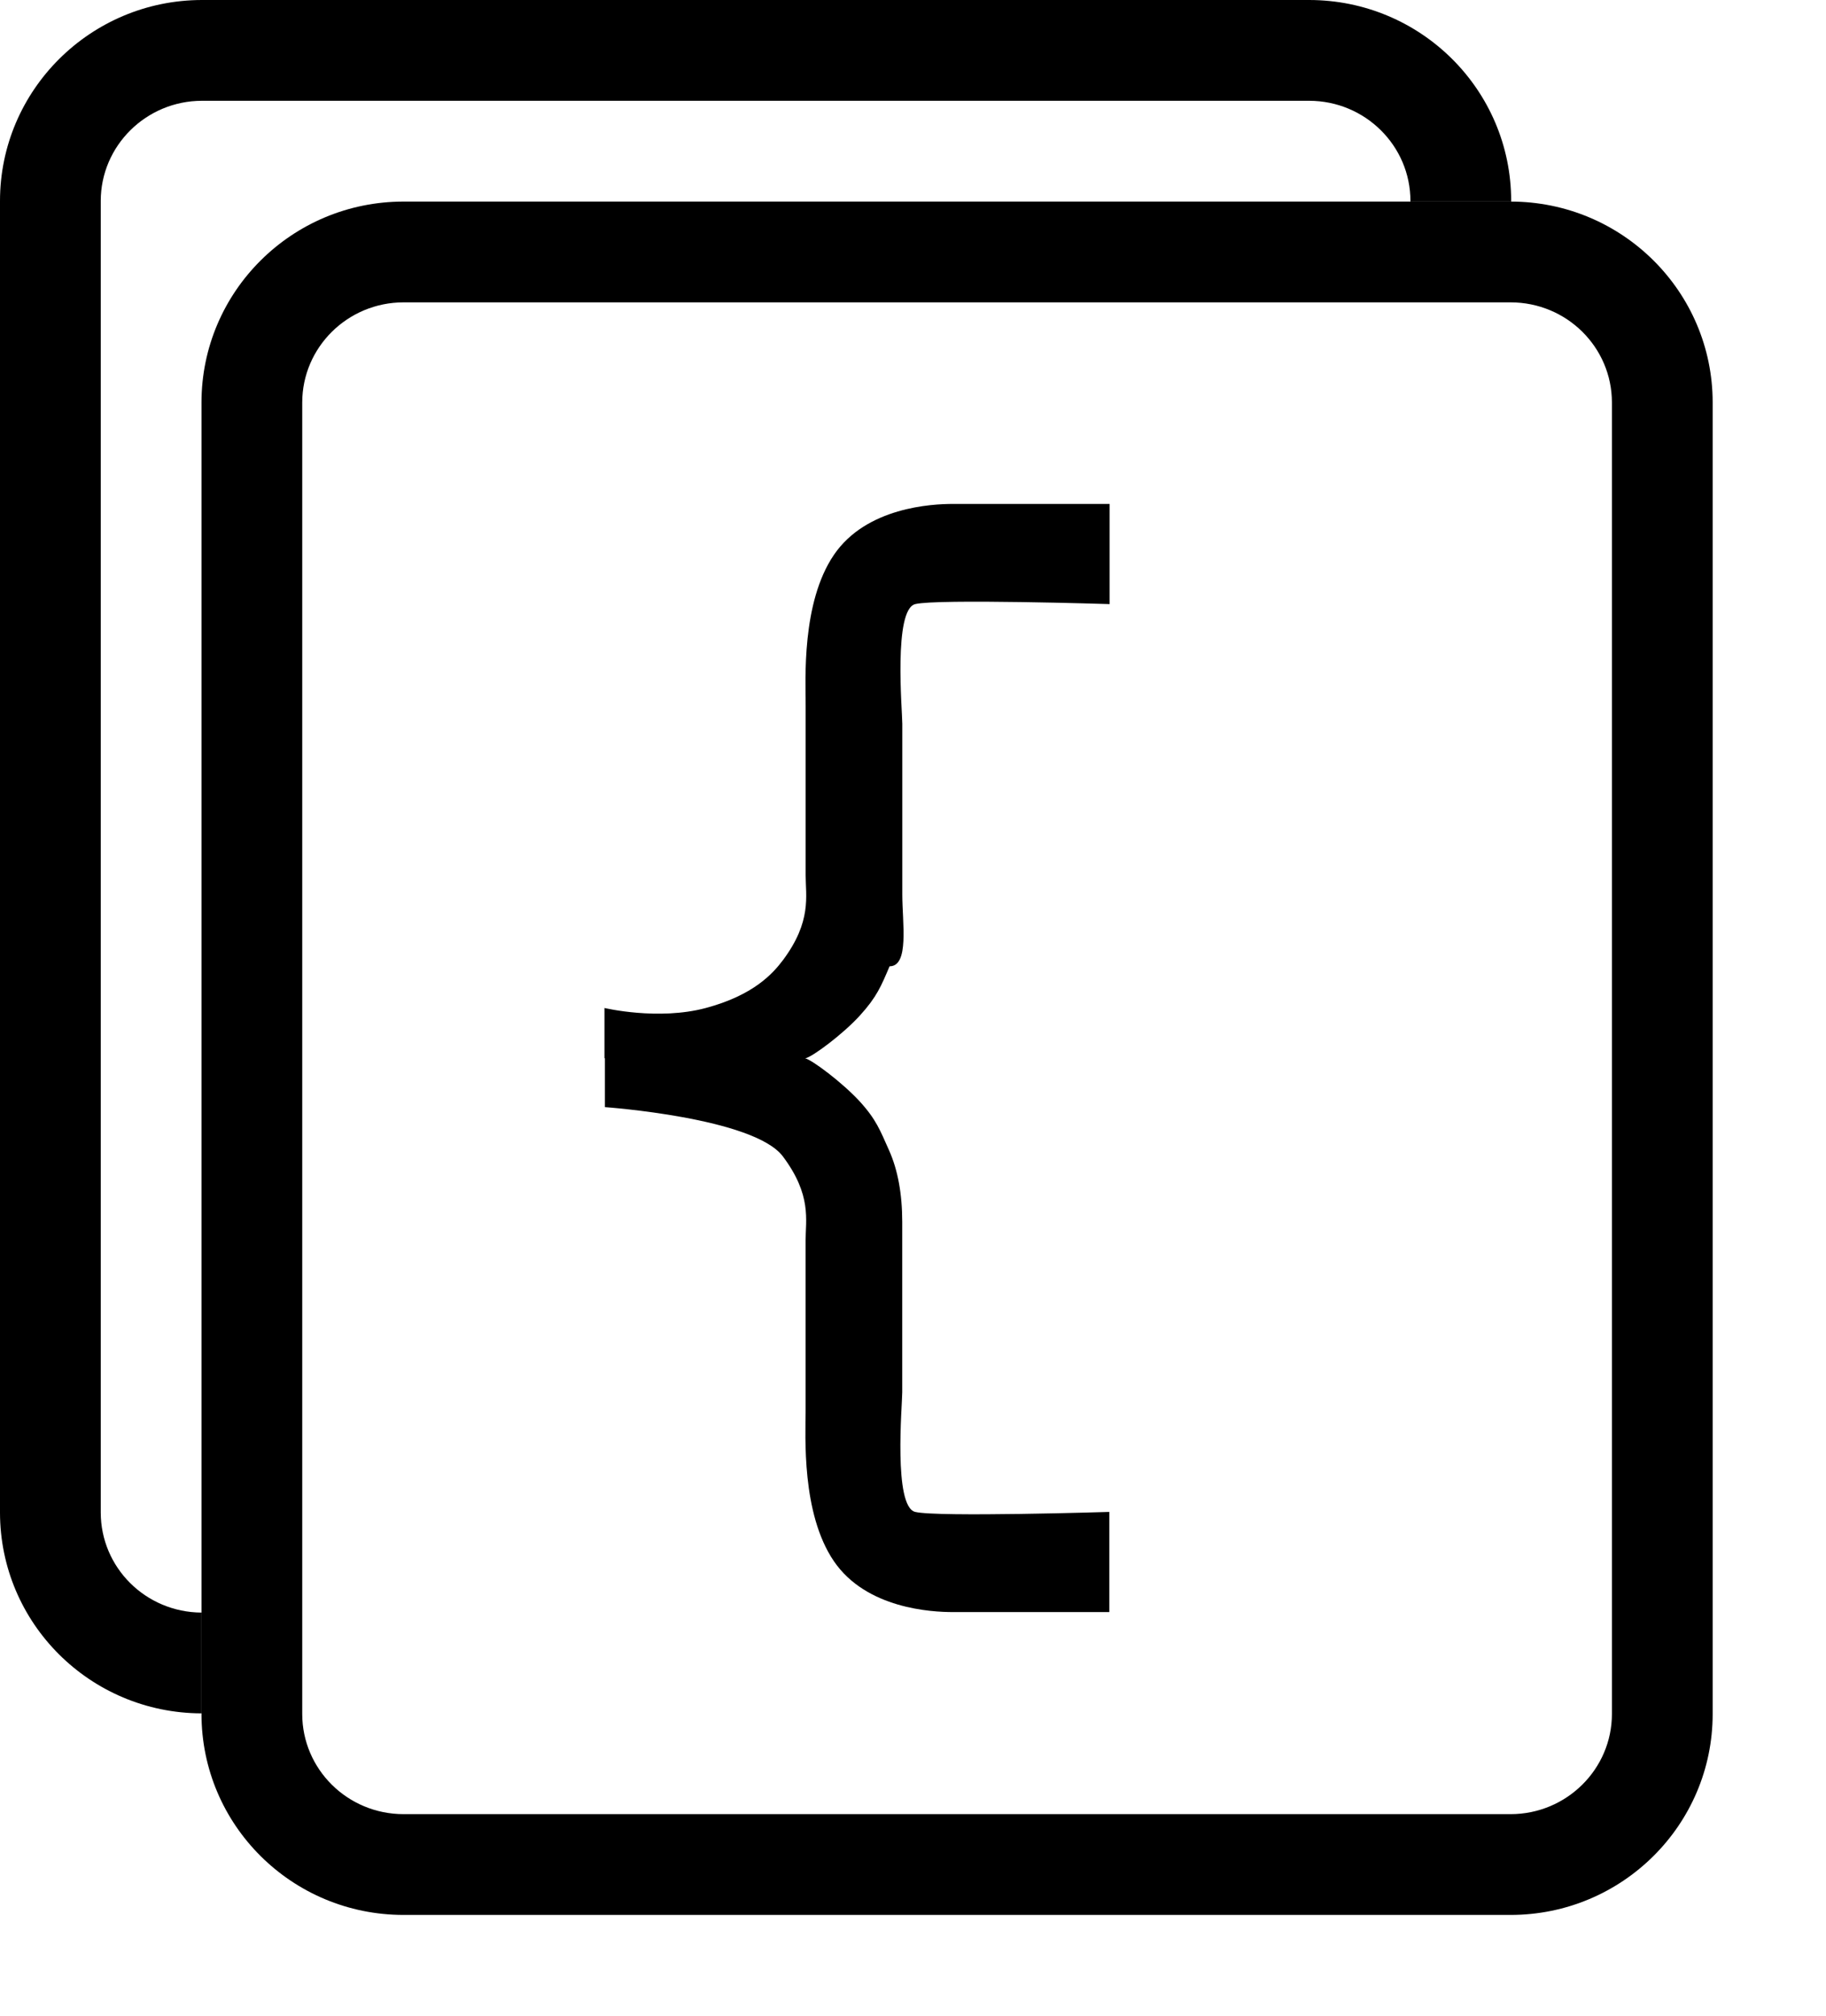 <svg xmlns="http://www.w3.org/2000/svg" width="29" height="32" viewBox="0 0 29 32"><path d="M3.2 27.2C1.43 27.195 0 25.768 0 24.01V3.19C0 1.433 1.437 0 3.21 0h17.58C22.564 0 24 1.428 24 3.19v.01h-1.6v-.01c0-.876-.72-1.59-1.61-1.59H3.21c-.89 0-1.61.716-1.61 1.59v20.82c0 .874.712 1.585 1.6 1.59v1.6z"/><path d="M3.2 6.39v20.82c0 1.762 1.435 3.19 3.21 3.19h17.58c1.773 0 3.21-1.43 3.21-3.19V6.39c0-1.76-1.436-3.19-3.21-3.19H6.41C4.636 3.2 3.2 4.63 3.2 6.39zM23.99 4.8c.893 0 1.61.714 1.61 1.59v20.82c0 .874-.72 1.59-1.61 1.59H6.41c-.892 0-1.61-.715-1.61-1.59V6.39c0-.875.72-1.59 1.61-1.59h17.58z"/><path d="M9.607 16.8H9.6v-.798s.853.203 1.61 0 1.062-.544 1.225-.76c.46-.617.36-1.017.36-1.35v-2.69c0-.41-.068-1.632.448-2.392S14.806 8 15.133 8h2.49v1.59s-2.737-.086-3.087 0-.206 1.696-.206 1.9v2.71c0 .447.114 1.14-.202 1.14-.134.315-.202.485-.47.78s-.75.654-.864.68H9.607v.776s2.366.167 2.827.783.36 1.01.36 1.34v2.69c0 .41-.068 1.633.448 2.393s1.563.81 1.89.81h2.486v-1.59s-2.733.085-3.083 0-.206-1.697-.206-1.9V19.4c0-.447-.07-.828-.21-1.14s-.2-.485-.47-.78c-.27-.292-.75-.654-.864-.68h-3.18z"/></svg>